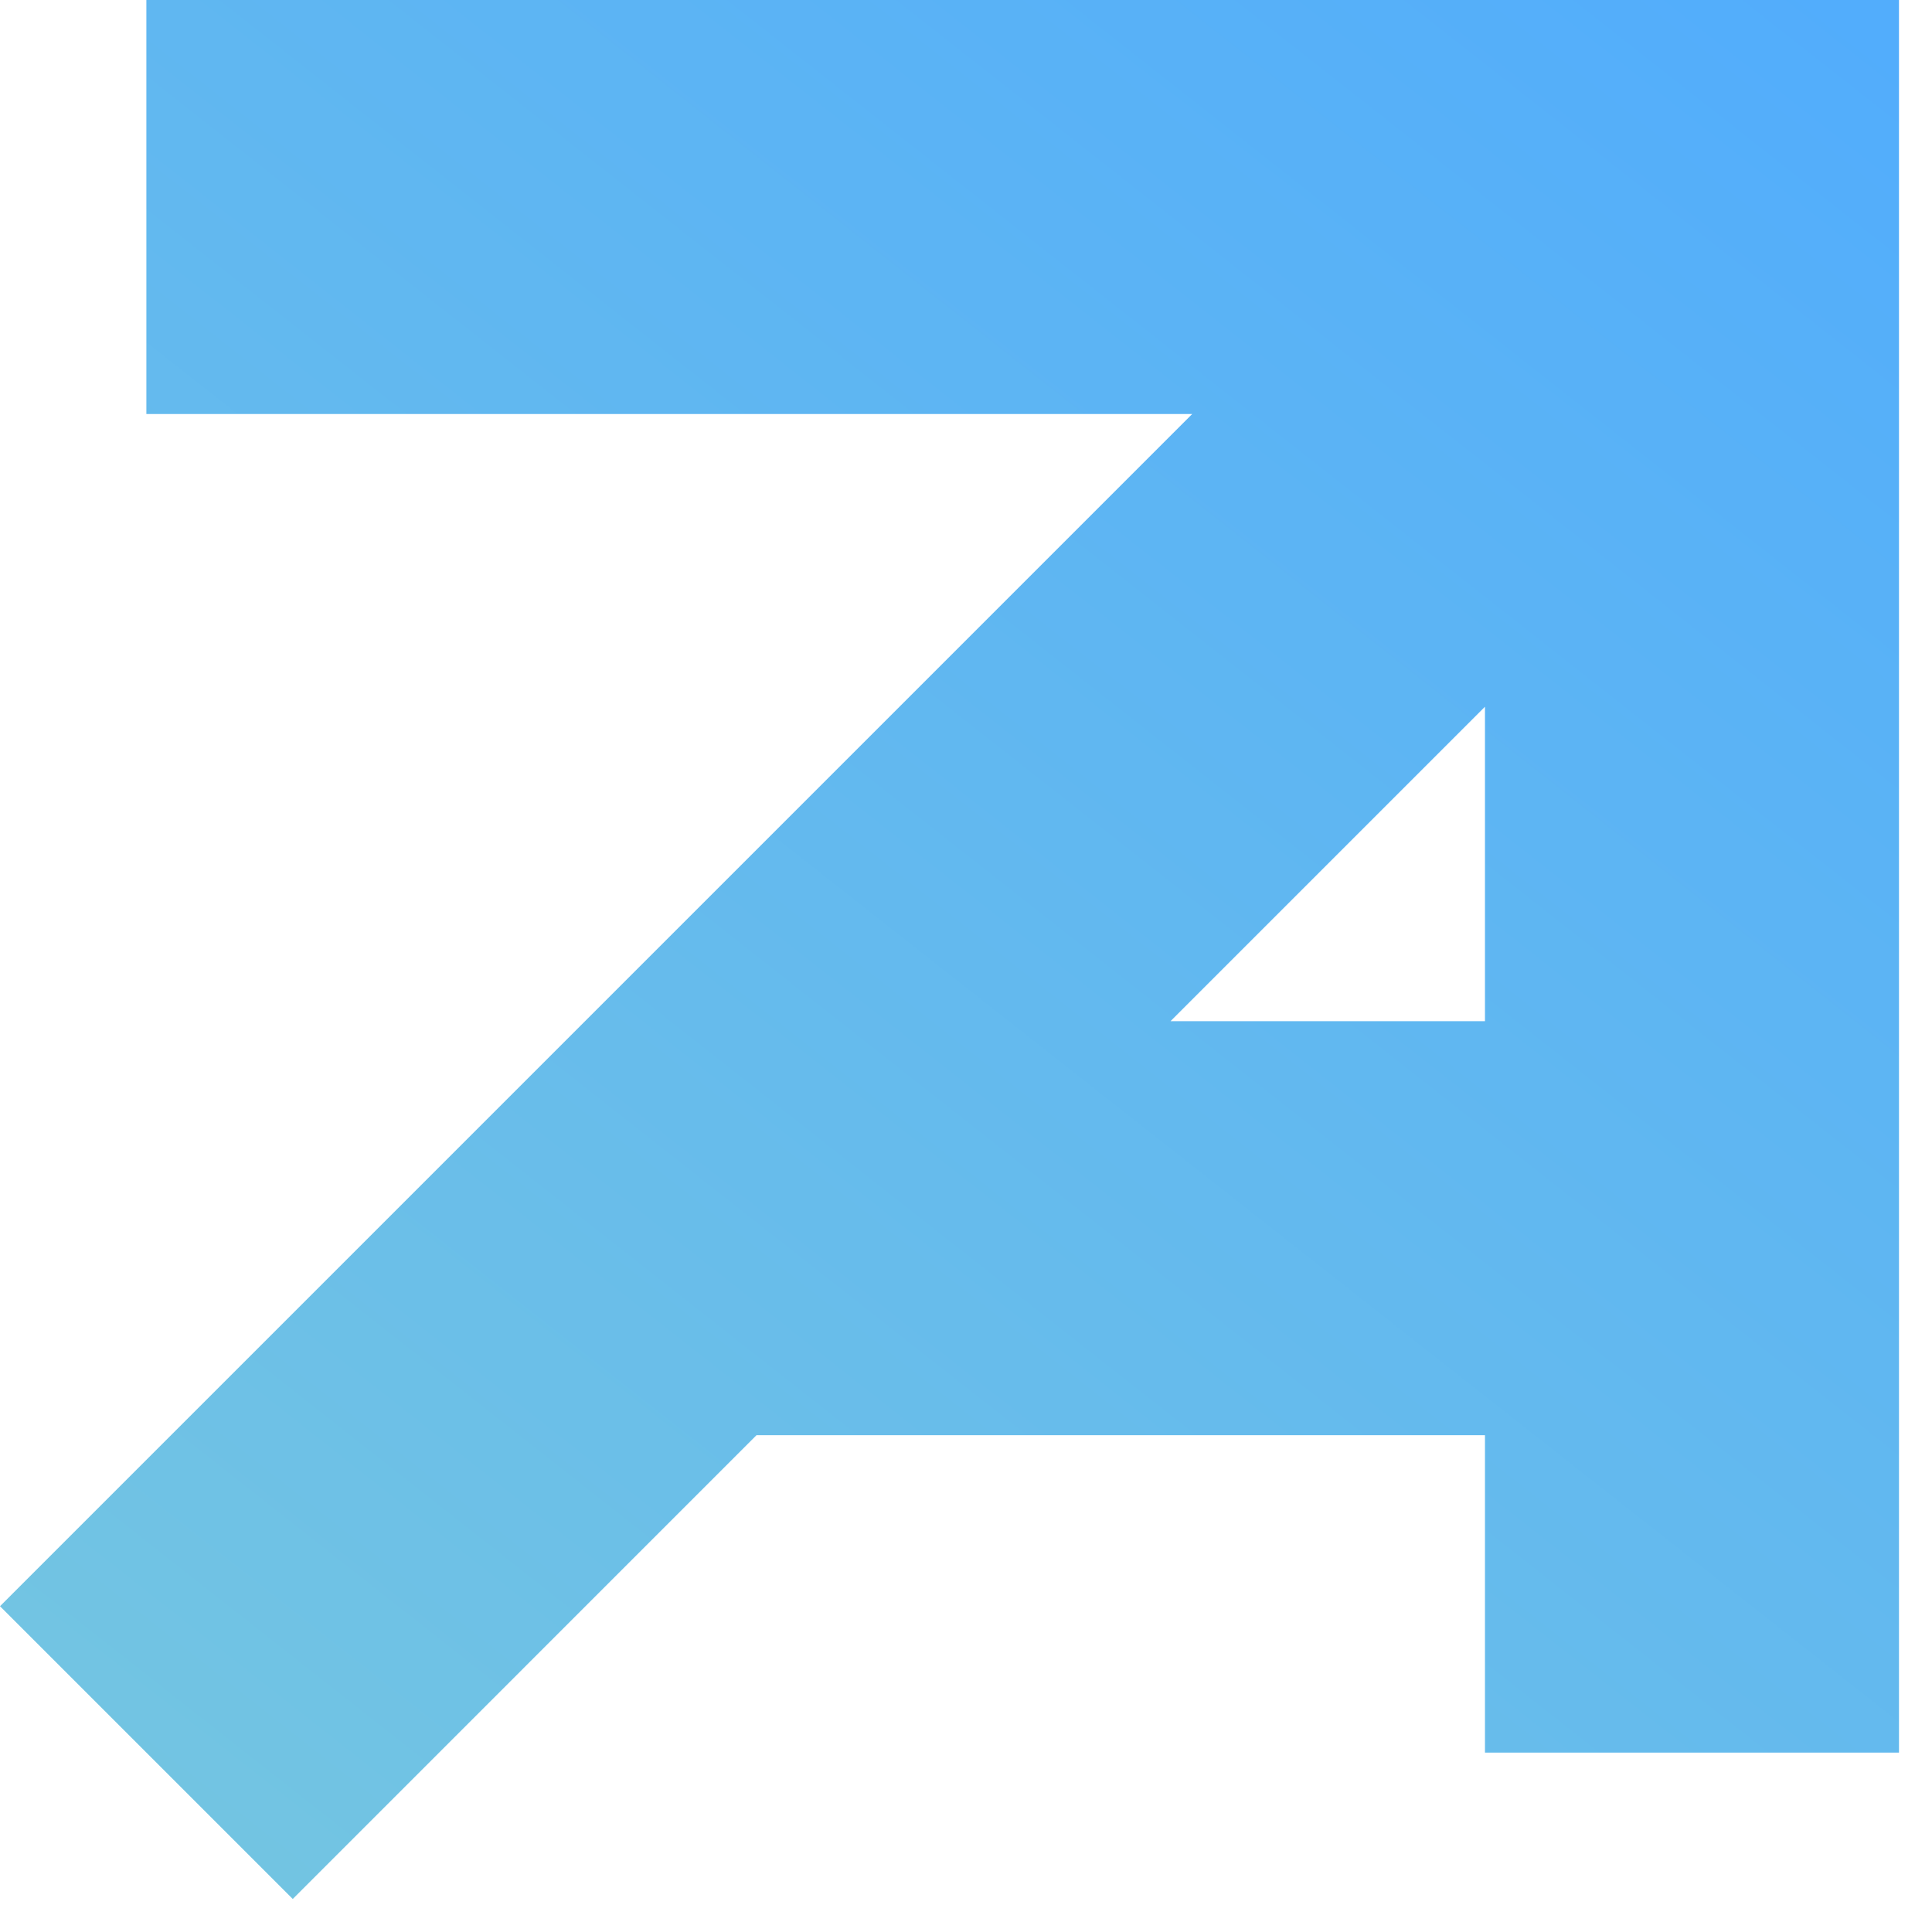 <svg width="55" height="55" viewBox="0 0 55 55" fill="none" xmlns="http://www.w3.org/2000/svg">
<path fill-rule="evenodd" clip-rule="evenodd" d="M33.94 11.786H4.167V0H54.06V49.893H42.274V40.857H21.536L8.334 54.06L0 45.726L33.94 11.786ZM42.274 20.119L33.322 29.071H42.274V20.119Z" fill="url(#paint0_linear_56_12)"/>
<defs>
<linearGradient id="paint0_linear_56_12" x1="-3.35371e-08" y1="65.258" x2="57.149" y2="-7.337" gradientUnits="userSpaceOnUse">
<stop stop-color="#79C9DD"/>
<stop offset="1" stop-color="#4EAAFF"/>
</linearGradient>
</defs>
</svg>
